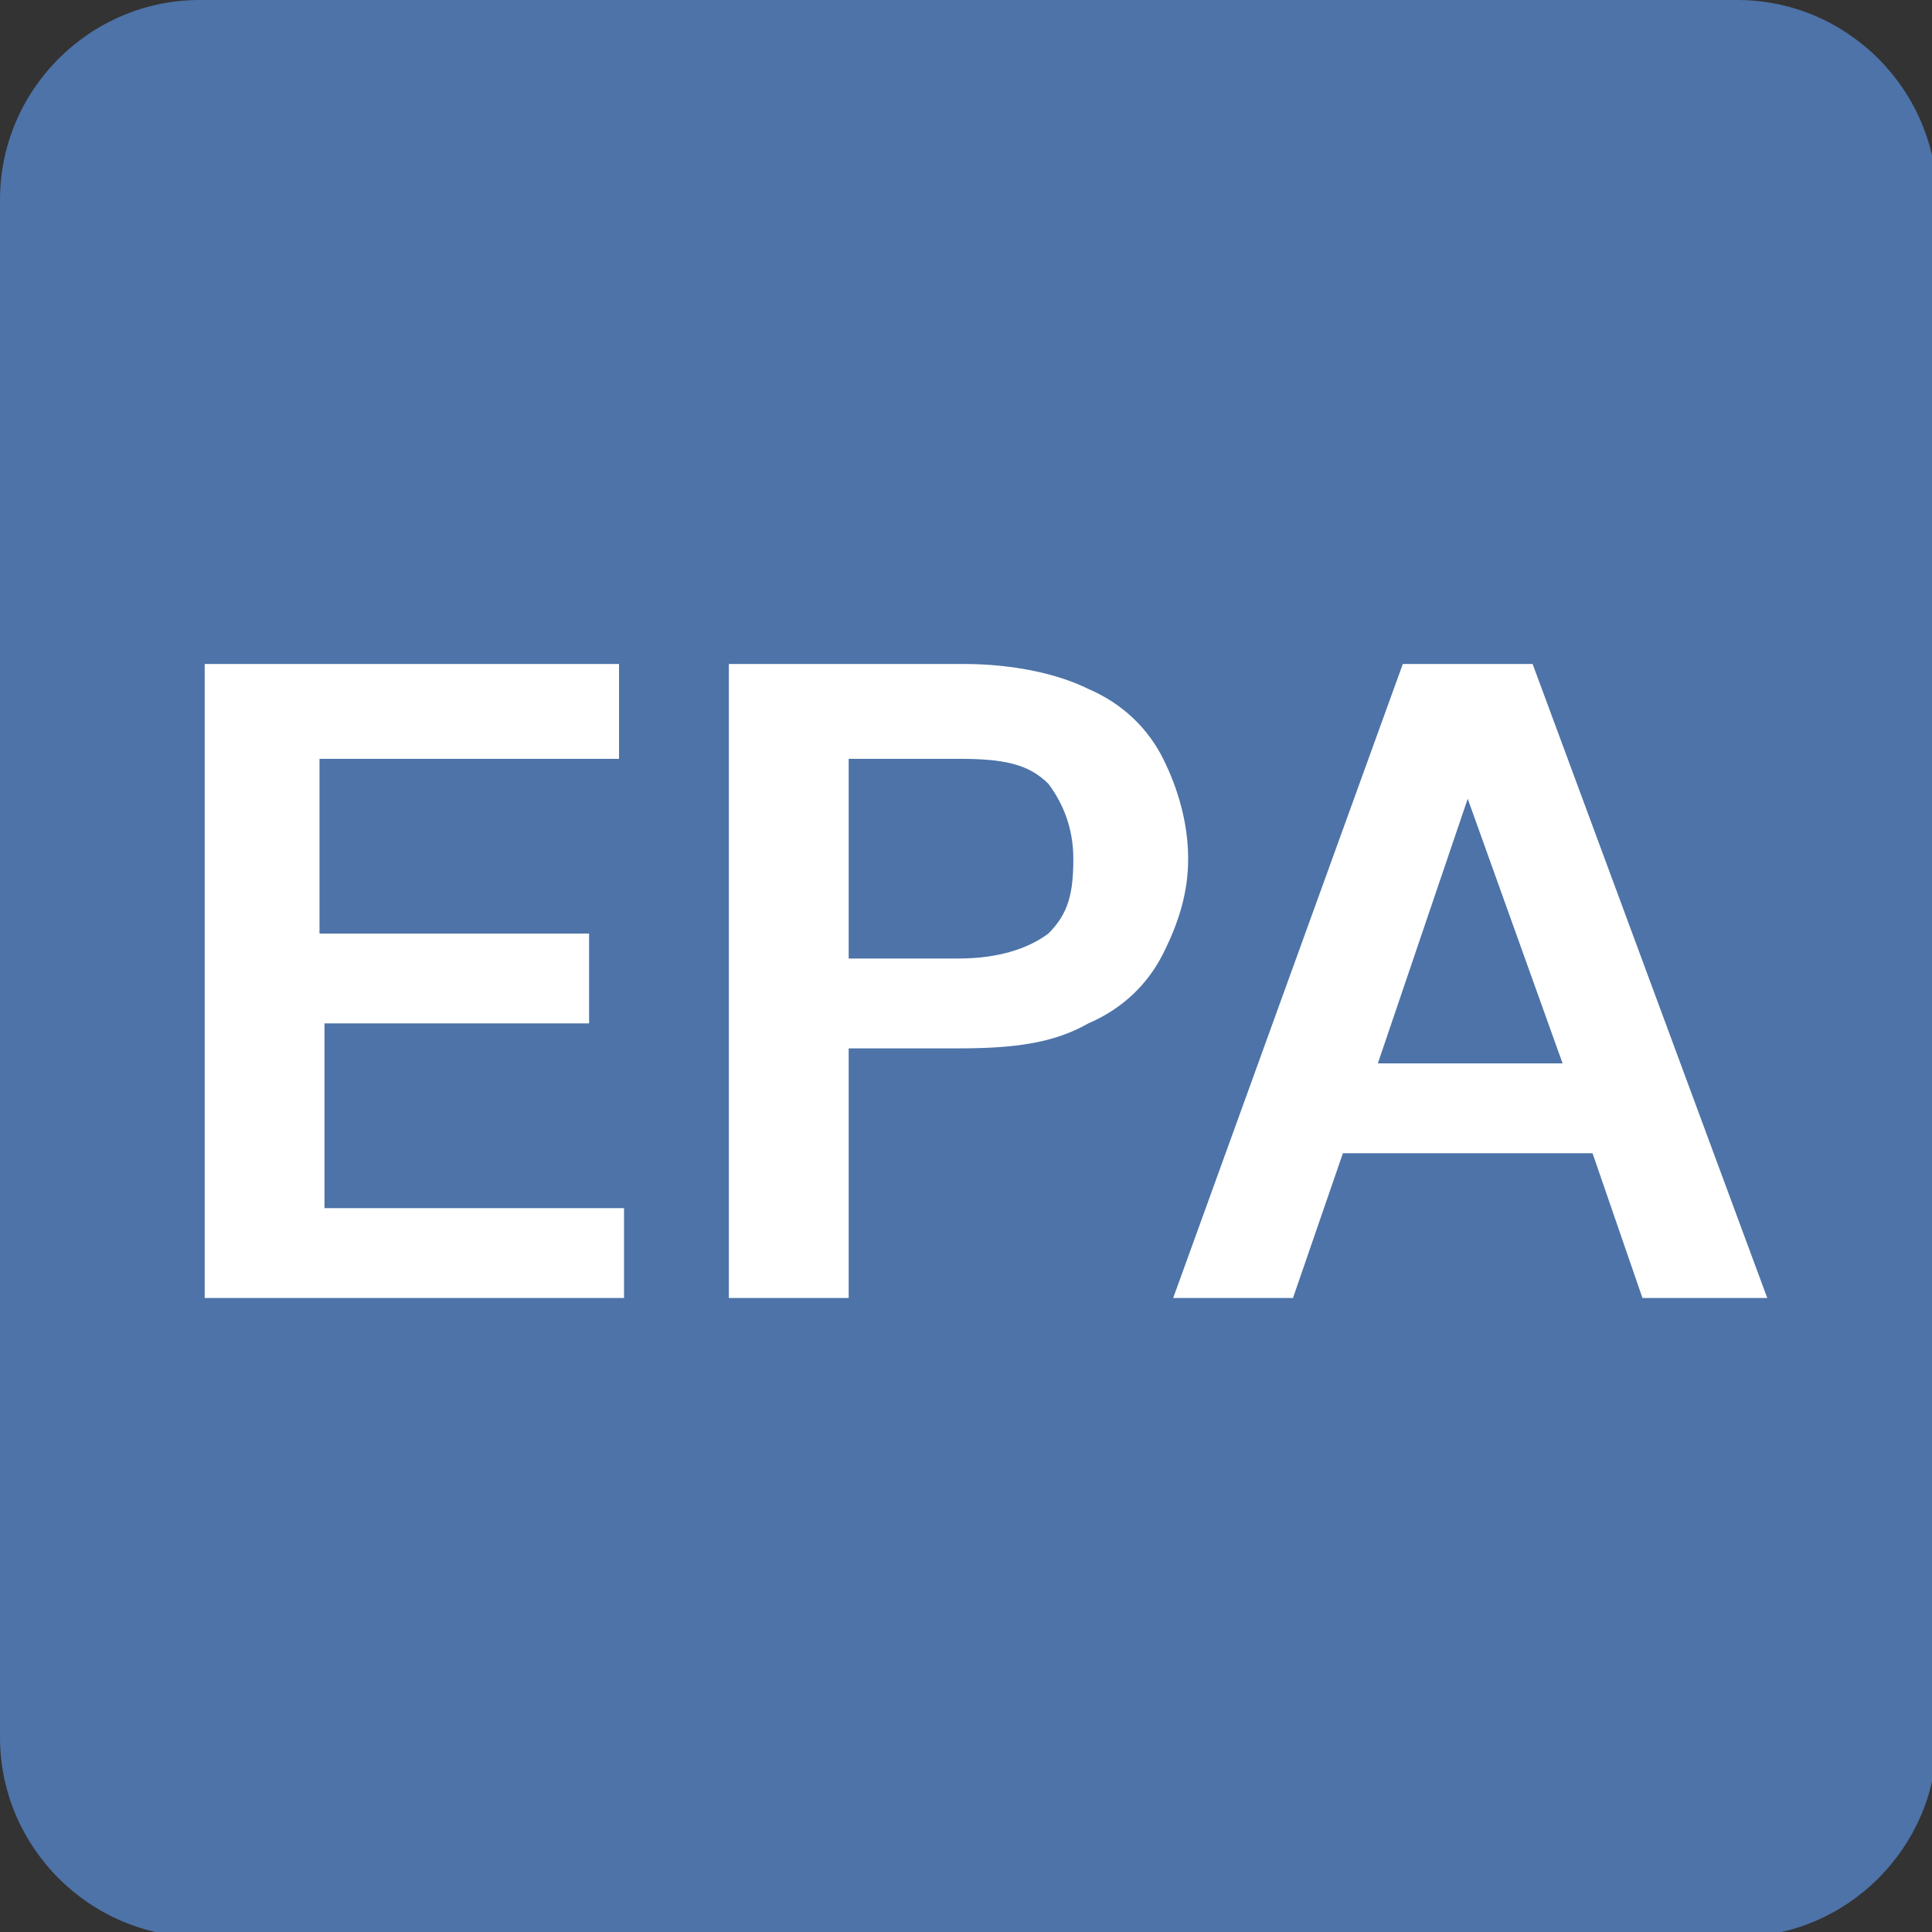 <?xml version="1.0" encoding="utf-8"?>
<!-- Generator: Adobe Illustrator 25.0.0, SVG Export Plug-In . SVG Version: 6.00 Build 0)  -->
<svg version="1.1" id="Layer_1" xmlns="http://www.w3.org/2000/svg" xmlns:xlink="http://www.w3.org/1999/xlink" x="0px" y="0px"
	 viewBox="0 0 38.7 38.7" style="enable-background:new 0 0 38.7 38.7;" xml:space="preserve">
<rect x="0" y="0" width="38.7" height="38.7" fill="#333333" stroke="none"/>
<style type="text/css">
	.st0{fill:#4D73A8;}
	.st1{fill:#FFFFFF;}
</style>
<g id="Layer_2_1_">
	<g id="Layer_1-2">
		<path class="st0" d="M4,0h30.8c2.2,0,4,1.8,4,4v30.8c0,2.2-1.8,4-4,4H4c-2.2,0-4-1.8-4-4V4C0,1.8,1.8,0,4,0z"/>
		<g>
			<path class="st1" d="M4.1,26V13.3h8.3v1.9h-6v3.5h5.4v1.8H6.5v3.7h6V26H4.1z"/>
			<path class="st1" d="M14.6,26V13.3h4.7c1,0,1.9,0.2,2.5,0.5c0.7,0.3,1.2,0.8,1.5,1.4c0.3,0.6,0.5,1.3,0.5,2
				c0,0.7-0.2,1.3-0.5,1.9c-0.3,0.6-0.8,1.1-1.5,1.4c-0.7,0.4-1.5,0.5-2.6,0.5H17V26H14.6z M17,19.2h2.2c0.8,0,1.4-0.2,1.8-0.5
				c0.4-0.4,0.5-0.8,0.5-1.5c0-0.6-0.2-1.1-0.5-1.5c-0.4-0.4-0.9-0.5-1.8-0.5H17V19.2z"/>
			<path class="st1" d="M23.5,26l4.6-12.7h2.6L35.4,26h-2.5l-1-2.9h-5l-1,2.9H23.5z M27.6,21.3h3.7L29.4,16L27.6,21.3z"/>
		</g>
	</g>
</g>
</svg>
